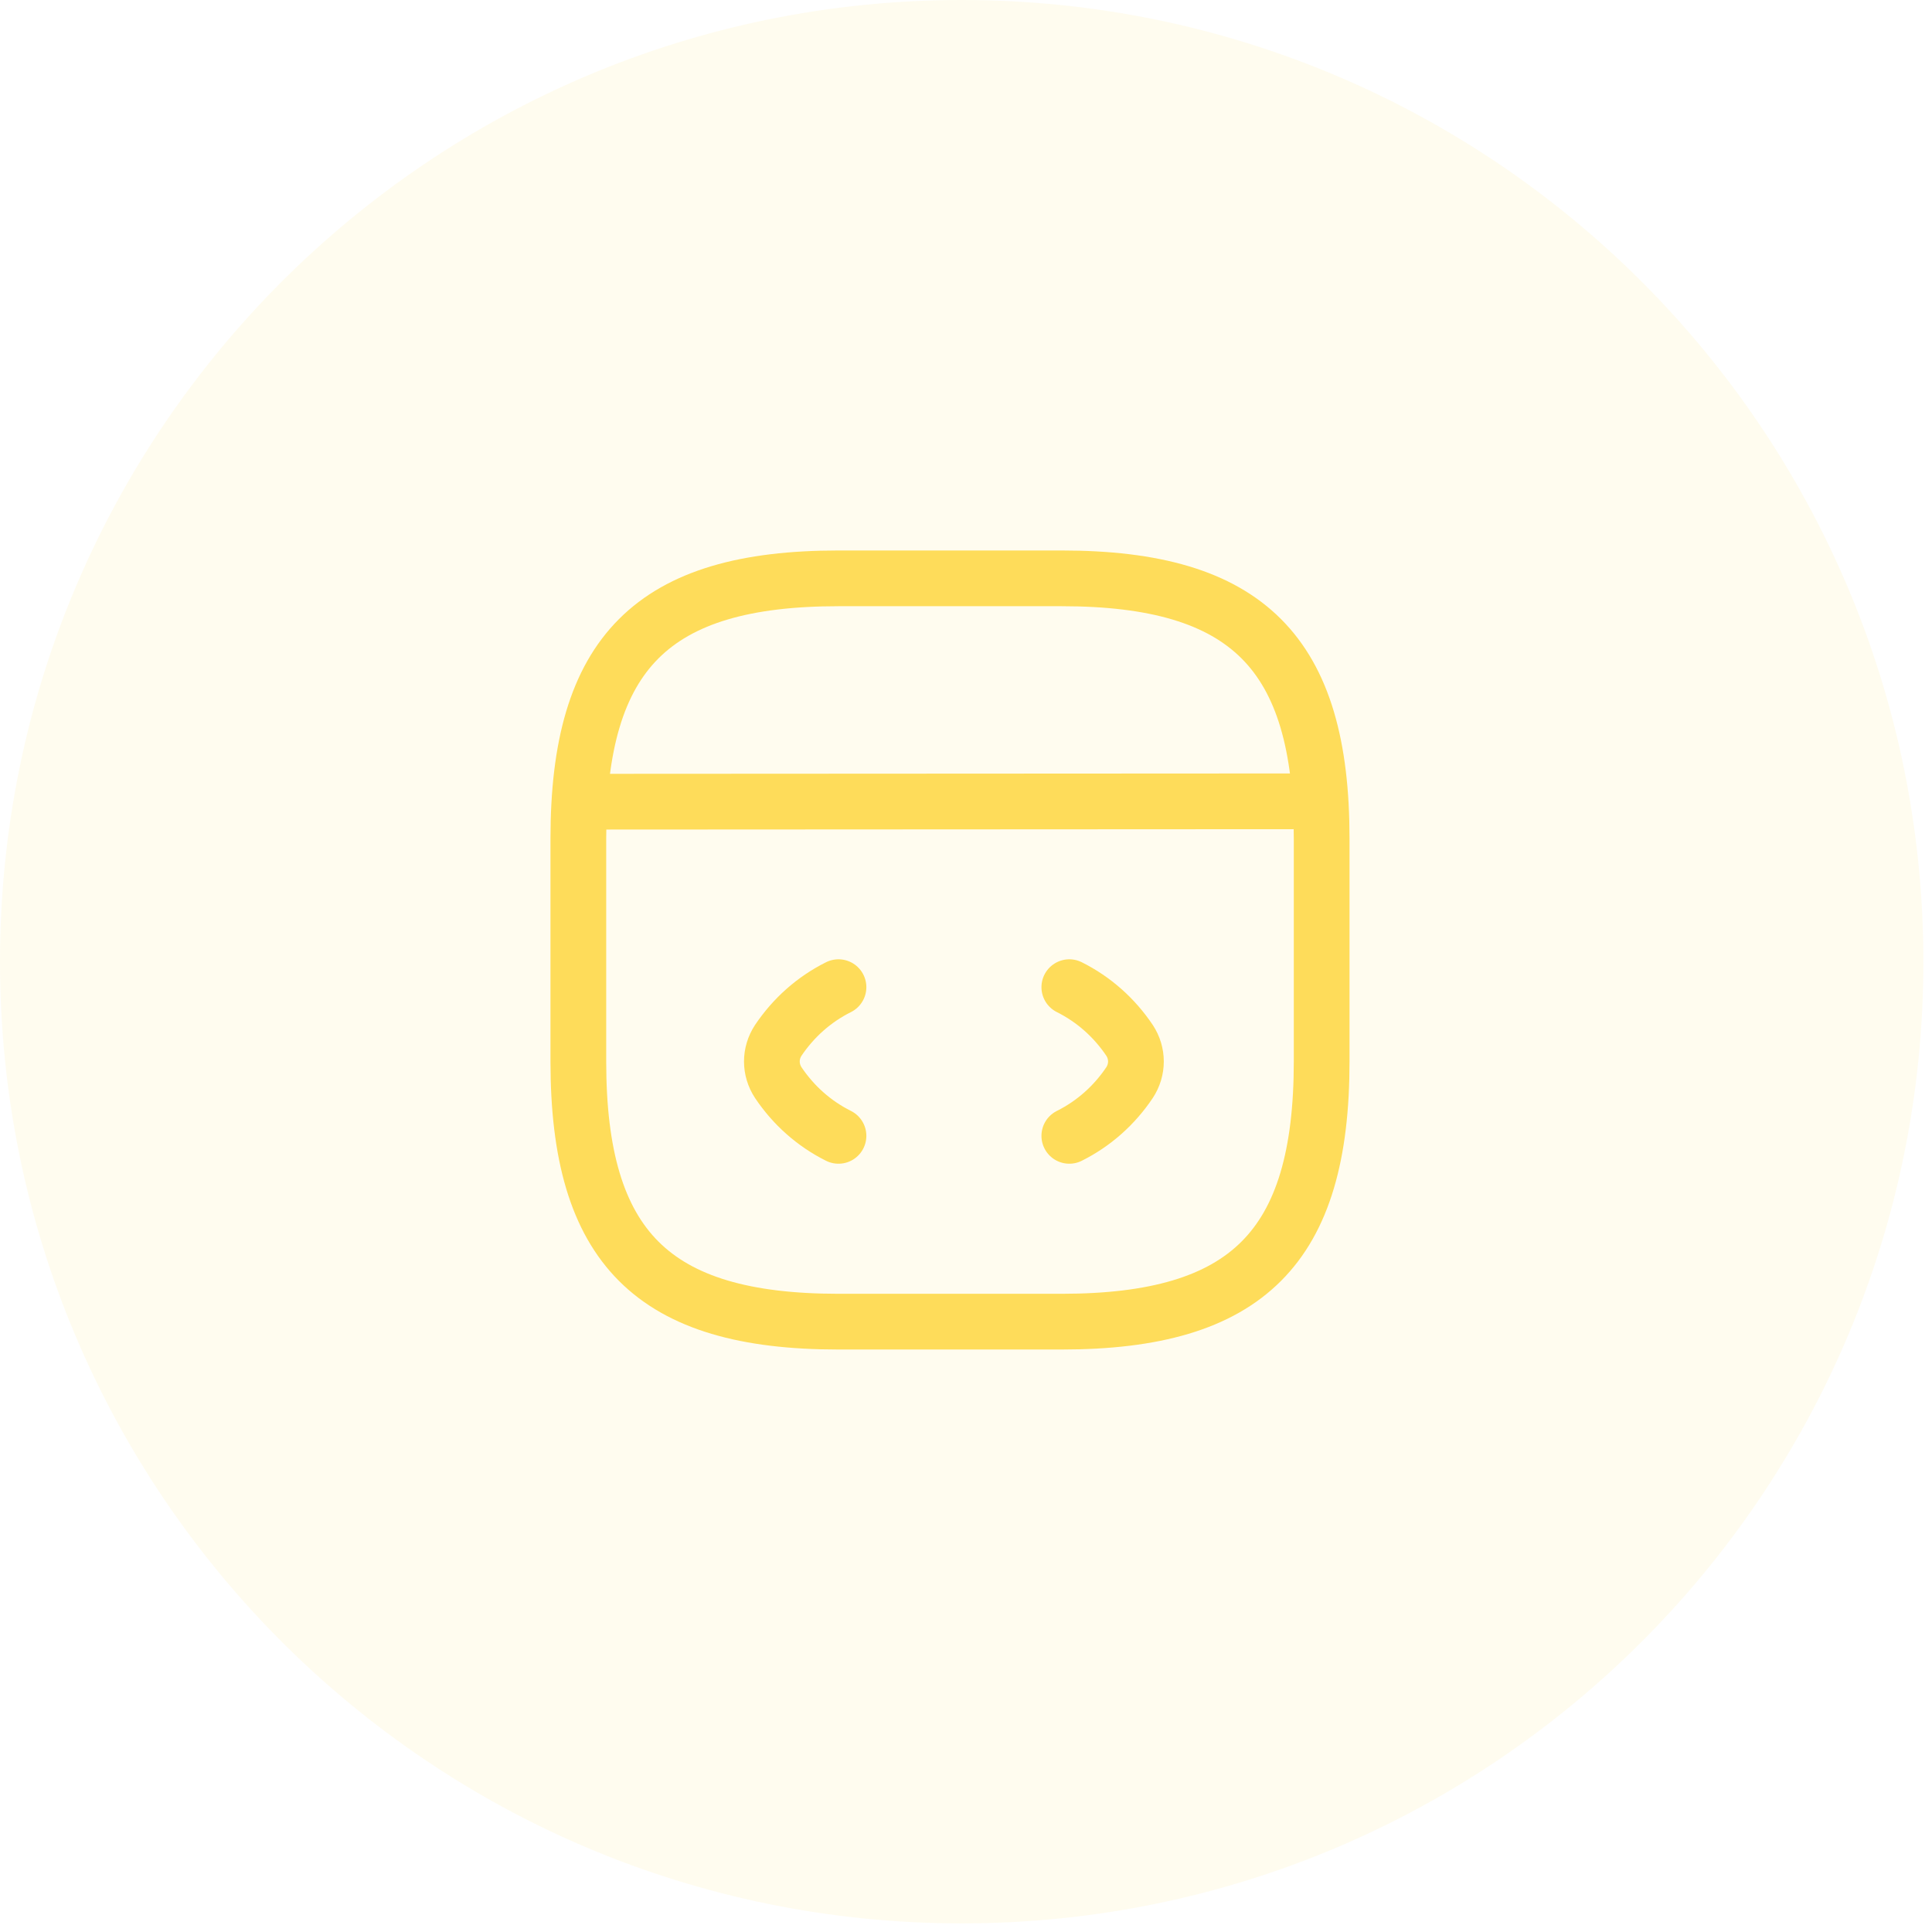 <svg width="46" height="46" viewBox="0 0 46 46" fill="none" xmlns="http://www.w3.org/2000/svg">
<path d="M19.964 23.504C19.38 23.796 18.894 24.23 18.531 24.769C18.327 25.079 18.327 25.468 18.531 25.778C18.894 26.318 19.38 26.752 19.964 27.044" stroke="#FEDC5A" stroke-width="1.327" stroke-linecap="round" stroke-linejoin="round"/>
<path d="M25.46 23.504C26.044 23.796 26.53 24.23 26.893 24.769C27.097 25.079 27.097 25.468 26.893 25.778C26.53 26.318 26.044 26.752 25.46 27.044" stroke="#FEDC5A" stroke-width="1.327" stroke-linecap="round" stroke-linejoin="round"/>
<path d="M19.964 31.468H25.274C29.698 31.468 31.468 29.698 31.468 25.274V19.964C31.468 15.54 29.698 13.77 25.274 13.77H19.964C15.54 13.77 13.77 15.54 13.77 19.964V25.274C13.77 29.698 15.54 31.468 19.964 31.468Z" stroke="#FEDC5A" stroke-width="1.327" stroke-linecap="round" stroke-linejoin="round"/>
<path d="M13.973 19.088L30.982 19.079" stroke="#FEDC5A" stroke-width="1.327" stroke-linecap="round" stroke-linejoin="round"/>
<path fill-rule="evenodd" clip-rule="evenodd" d="M22.897 45.795C35.543 45.795 45.795 35.543 45.795 22.897C45.795 10.252 35.543 0 22.897 0C10.252 0 0 10.252 0 22.897C0 35.543 10.252 45.795 22.897 45.795Z" fill="#FEDC5A" fill-opacity="0.1"/>
</svg>
